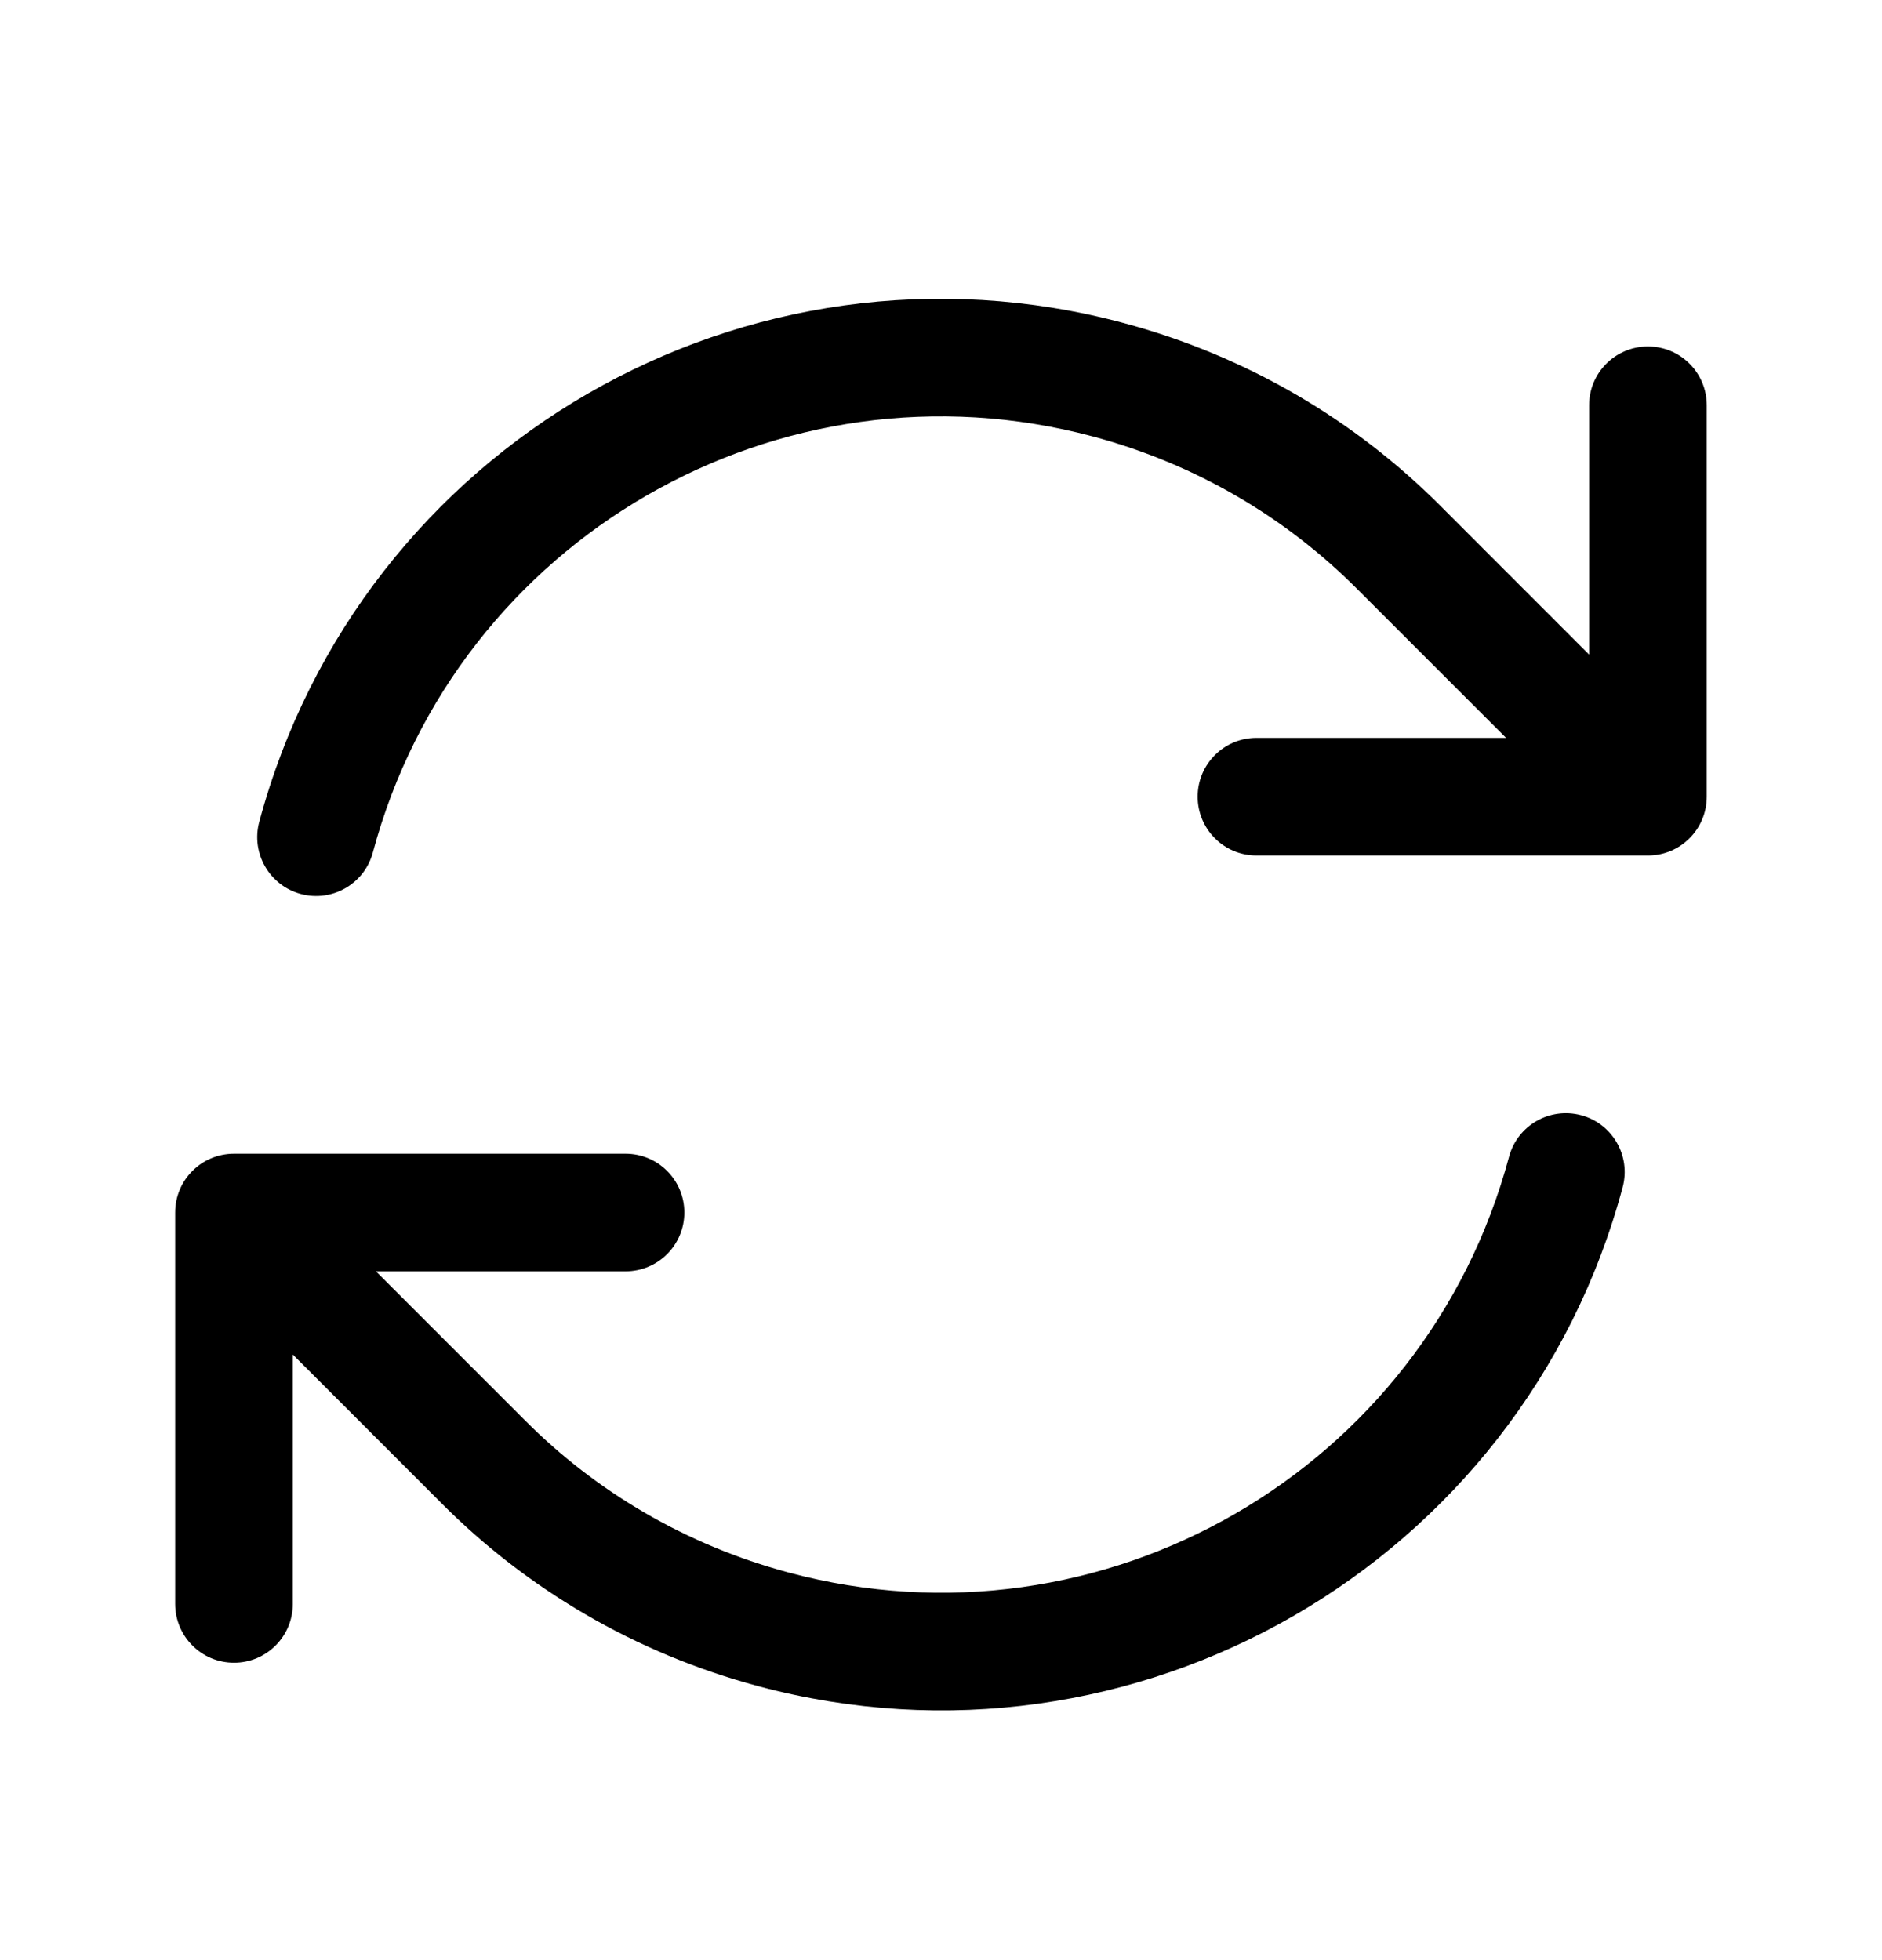 <svg width="24" height="25" viewBox="0 0 24 25" fill="none" xmlns="http://www.w3.org/2000/svg">
  <path fill-rule="evenodd" clip-rule="evenodd"
    d="M3.306 10.483C4.593 5.682 9.528 2.833 14.329 4.12C15.911 4.544 17.284 5.365 18.365 6.448C18.365 6.448 18.365 6.448 18.365 6.448L20.265 8.349V5.169C20.265 4.754 20.601 4.419 21.015 4.419C21.43 4.419 21.765 4.754 21.765 5.169V10.161C21.765 10.575 21.43 10.911 21.015 10.911H16.023C15.608 10.911 15.273 10.575 15.273 10.161C15.273 9.747 15.608 9.411 16.023 9.411H19.206L17.304 7.509C16.404 6.607 15.262 5.922 13.941 5.568C9.94 4.496 5.827 6.871 4.755 10.872C4.648 11.272 4.237 11.509 3.837 11.402C3.437 11.295 3.199 10.884 3.306 10.483ZM20.163 14.224C20.563 14.331 20.8 14.742 20.693 15.142C19.407 19.944 14.471 22.793 9.67 21.506C8.088 21.082 6.716 20.261 5.635 19.178L3.734 17.276V20.457C3.734 20.871 3.398 21.207 2.984 21.207C2.57 21.207 2.234 20.871 2.234 20.457V15.465C2.234 15.05 2.57 14.715 2.984 14.715L7.977 14.715C8.391 14.715 8.727 15.05 8.727 15.465C8.727 15.879 8.391 16.215 7.977 16.215L4.794 16.215L6.696 18.117C7.595 19.019 8.738 19.703 10.059 20.057C14.059 21.129 18.172 18.755 19.244 14.754C19.351 14.354 19.762 14.117 20.163 14.224Z"
    fill="currentcolor" />
</svg>